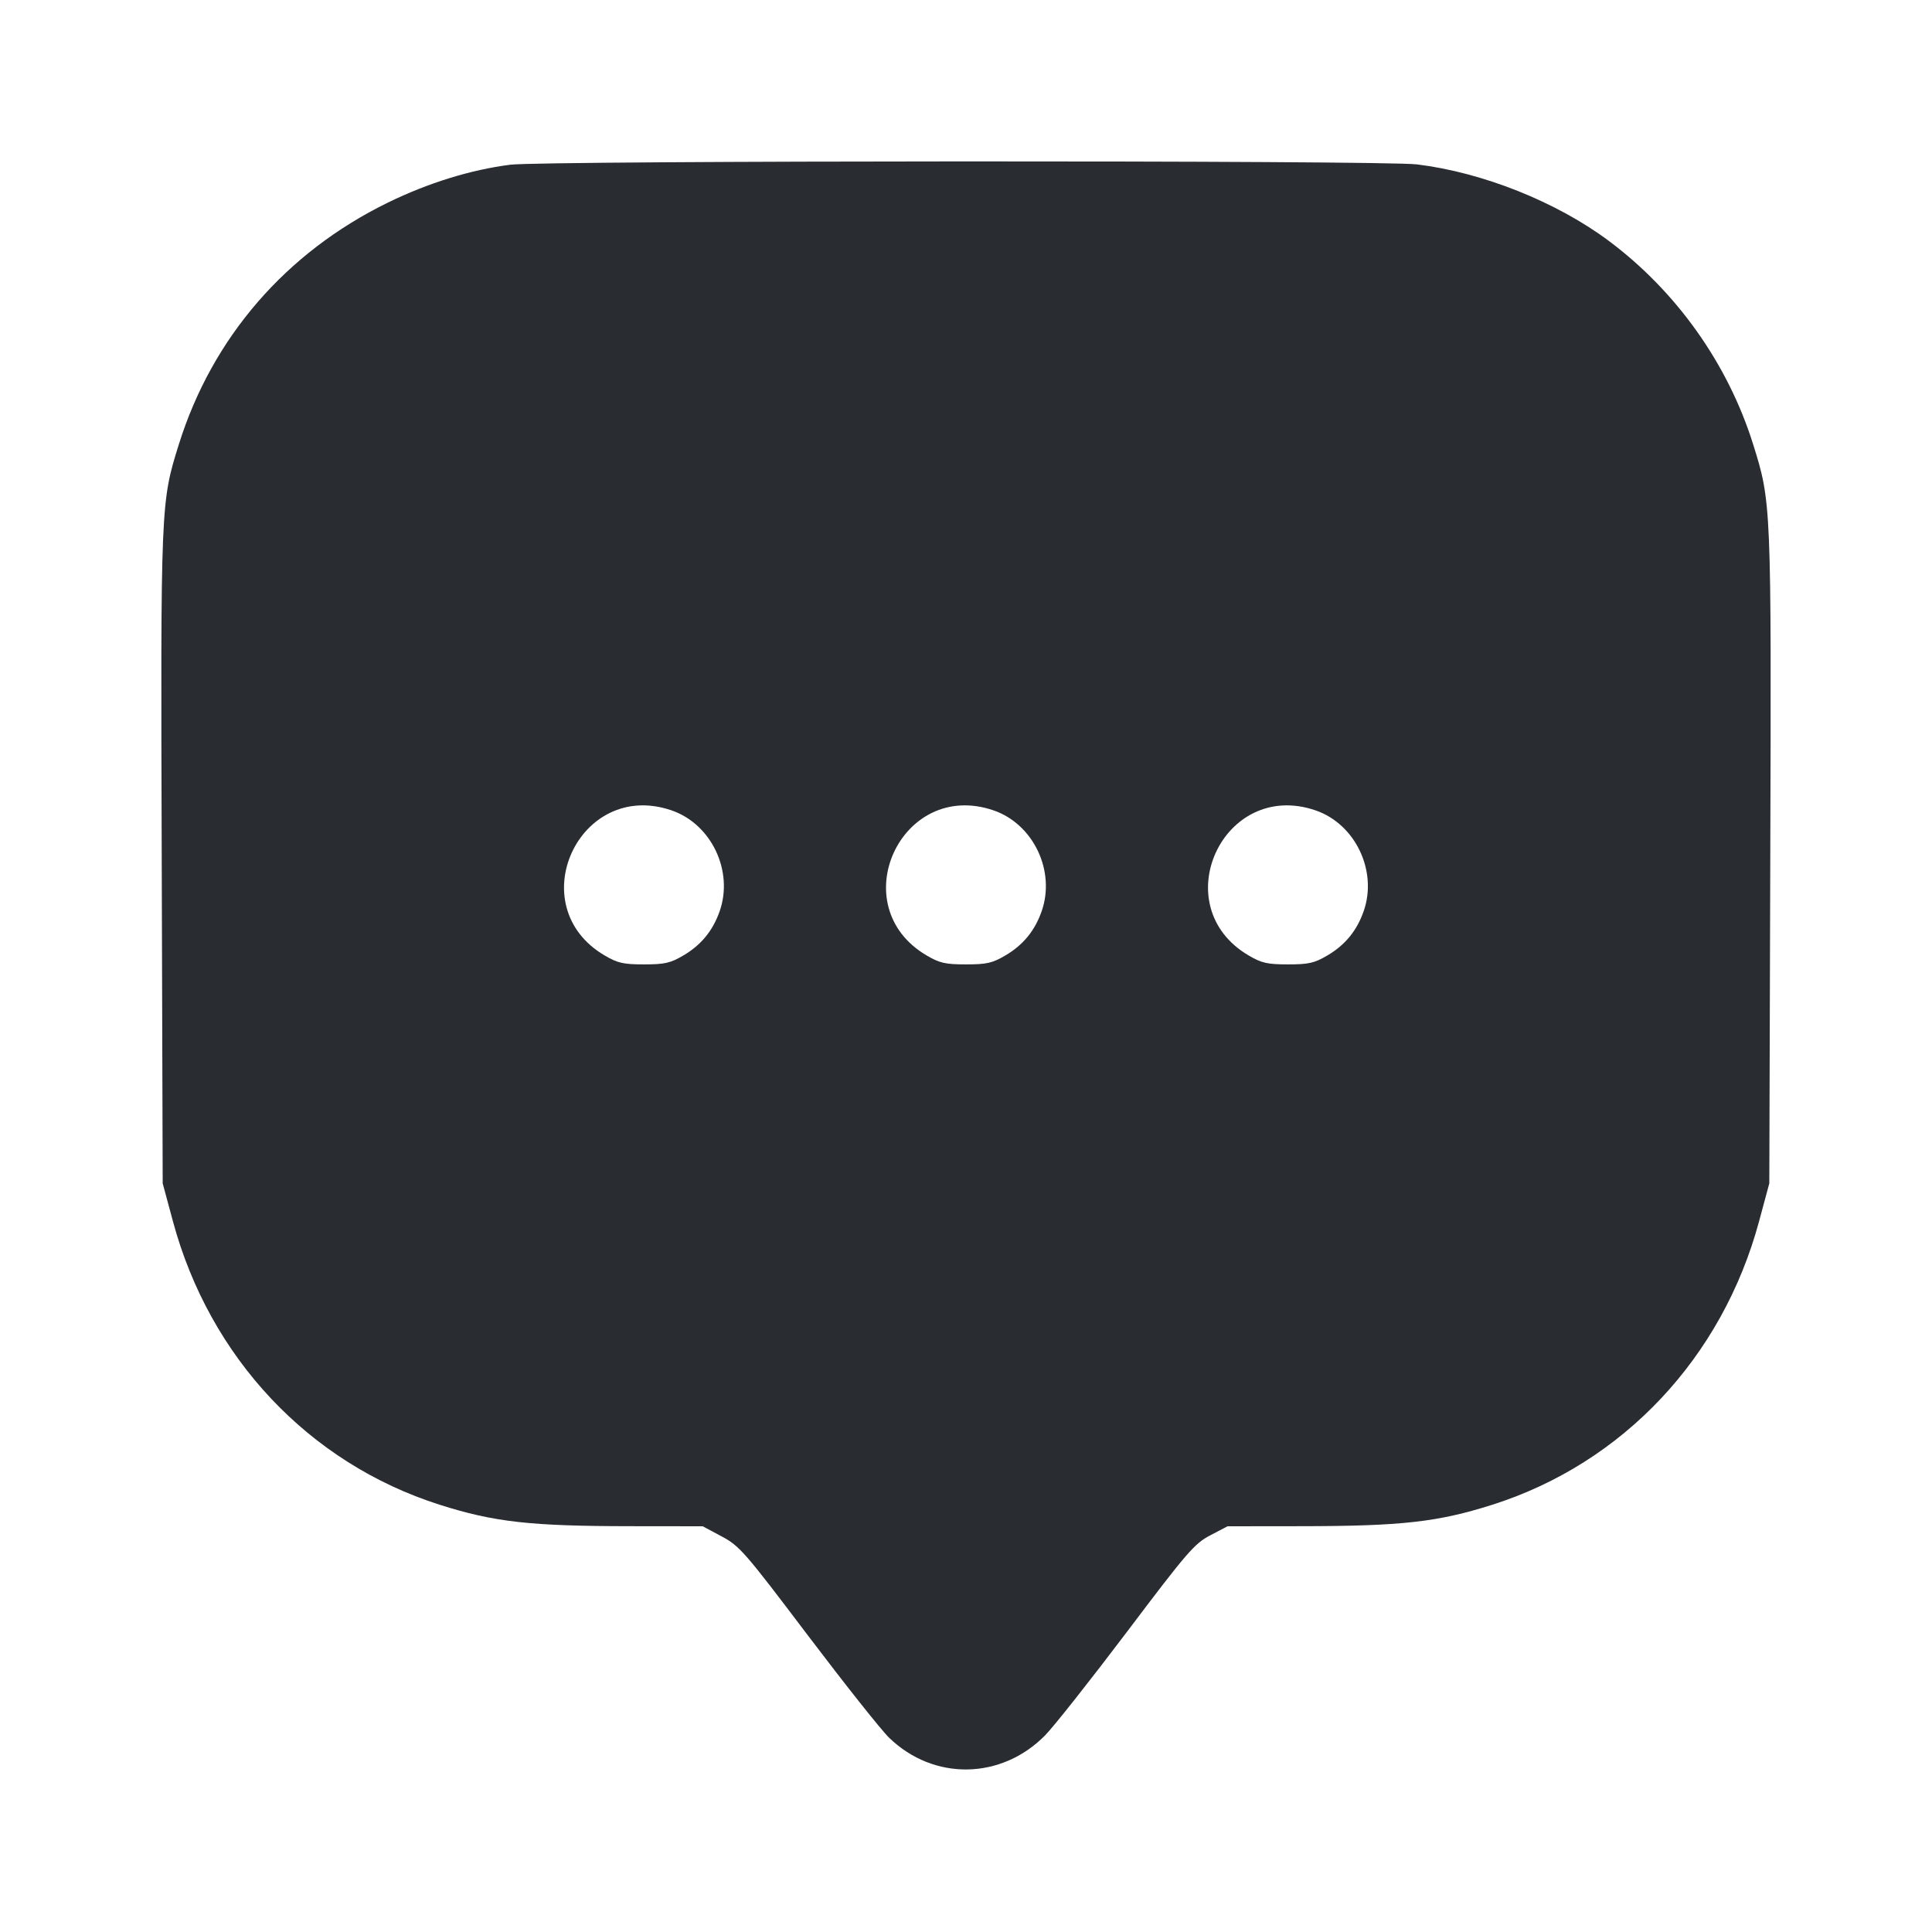 <svg width="24" height="24" viewBox="0 0 24 24" fill="none" xmlns="http://www.w3.org/2000/svg"><path d="M6.340 2.046 C 5.850 2.108,5.317 2.273,4.818 2.517 C 3.552 3.136,2.638 4.192,2.223 5.516 C 1.996 6.239,1.995 6.256,2.009 10.660 L 2.021 14.700 2.148 15.171 C 2.605 16.865,3.837 18.175,5.460 18.692 C 6.139 18.908,6.588 18.958,7.834 18.959 L 8.729 18.960 8.965 19.086 C 9.187 19.204,9.252 19.279,10.036 20.316 C 10.496 20.923,10.950 21.496,11.046 21.588 C 11.601 22.124,12.438 22.110,12.983 21.557 C 13.090 21.448,13.547 20.870,13.999 20.272 C 14.748 19.279,14.839 19.174,15.035 19.072 L 15.249 18.960 16.155 18.959 C 17.412 18.958,17.860 18.908,18.540 18.692 C 20.163 18.175,21.395 16.865,21.852 15.171 L 21.979 14.700 21.991 10.660 C 22.005 6.256,22.004 6.239,21.777 5.516 C 21.464 4.518,20.824 3.618,19.982 2.990 C 19.334 2.507,18.416 2.141,17.601 2.042 C 17.179 1.990,6.748 1.994,6.340 2.046 M8.340 10.066 C 8.837 10.235,9.116 10.821,8.939 11.322 C 8.854 11.563,8.709 11.740,8.489 11.869 C 8.328 11.964,8.256 11.980,8.000 11.980 C 7.744 11.980,7.672 11.964,7.511 11.869 C 6.466 11.255,7.193 9.675,8.340 10.066 M12.340 10.066 C 12.837 10.235,13.116 10.821,12.939 11.322 C 12.854 11.563,12.709 11.740,12.489 11.869 C 12.328 11.964,12.256 11.980,12.000 11.980 C 11.744 11.980,11.672 11.964,11.511 11.869 C 10.466 11.255,11.193 9.675,12.340 10.066 M16.340 10.066 C 16.837 10.235,17.116 10.821,16.939 11.322 C 16.854 11.563,16.709 11.740,16.489 11.869 C 16.328 11.964,16.256 11.980,16.000 11.980 C 15.744 11.980,15.672 11.964,15.511 11.869 C 14.466 11.255,15.193 9.675,16.340 10.066 " fill="#292D32" stroke="none" fill-rule="evenodd"></path></svg>